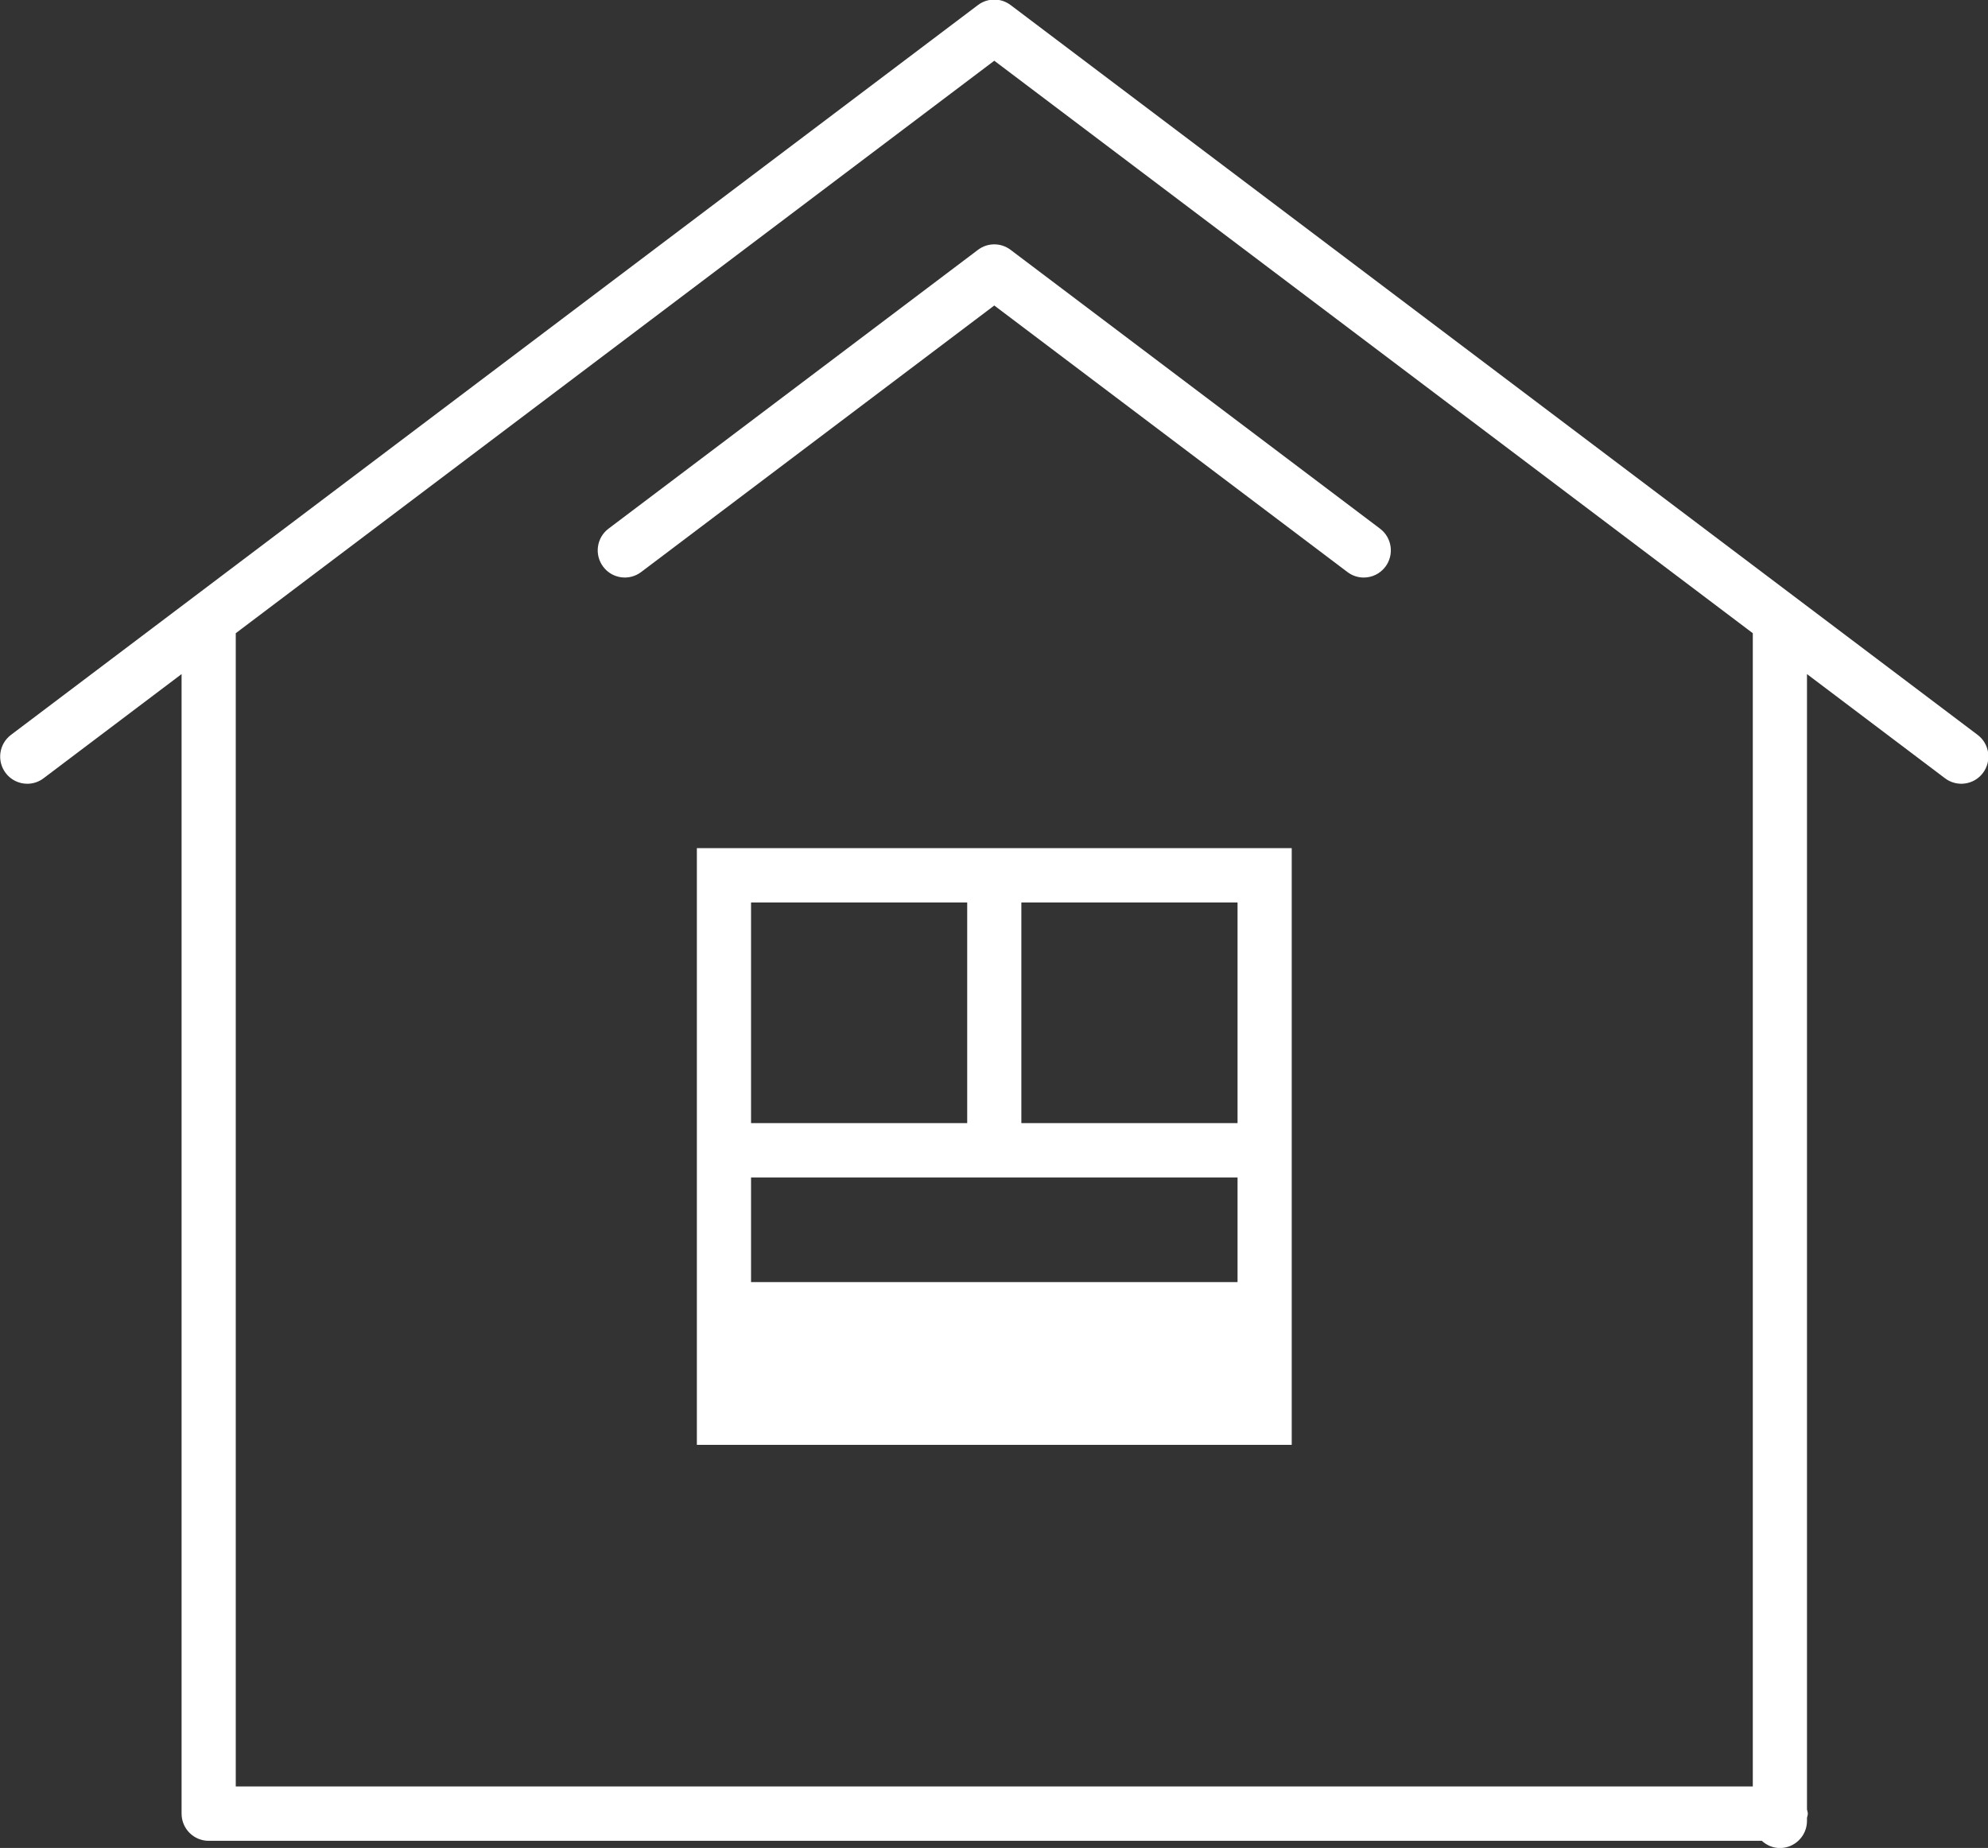 <svg xmlns="http://www.w3.org/2000/svg" xmlns:xlink="http://www.w3.org/1999/xlink" preserveAspectRatio="xMidYMid" width="71" height="66" viewBox="0 0 71 66">
  <rect x="0" y="0" width="71" height="66" fill="#333333" stroke="none"/>
  <defs>
    <style>
      .cls-1 {
        fill: #fff;
        fill-rule: evenodd;
      }
    </style>
  </defs>
  <path d="M70.820,27.605 C70.500,28.033 69.891,28.118 69.466,27.797 L64.535,24.075 L64.535,64.623 C64.543,64.674 64.565,64.721 64.565,64.775 C64.565,64.828 64.543,64.875 64.535,64.926 L64.535,65.033 C64.535,65.569 64.101,66.003 63.567,66.003 C63.317,66.003 63.094,65.902 62.922,65.745 L7.453,65.745 C6.919,65.745 6.485,65.310 6.485,64.775 L6.485,24.075 L1.554,27.797 C1.381,27.929 1.176,27.992 0.974,27.992 C0.680,27.992 0.390,27.858 0.200,27.605 C-0.121,27.176 -0.035,26.568 0.392,26.246 L34.929,0.179 C35.272,-0.080 35.747,-0.080 36.091,0.179 L70.629,26.246 C71.056,26.568 71.141,27.176 70.820,27.605 ZM62.600,22.615 L35.510,2.169 L8.420,22.615 L8.420,63.804 L62.600,63.804 L62.600,22.615 ZM34.929,8.922 C35.272,8.662 35.747,8.662 36.091,8.922 L49.287,18.881 C49.714,19.203 49.800,19.811 49.479,20.240 C49.289,20.493 48.999,20.627 48.705,20.627 C48.502,20.627 48.298,20.563 48.125,20.432 L35.510,10.911 L22.896,20.432 C22.470,20.753 21.862,20.668 21.542,20.240 C21.220,19.811 21.306,19.203 21.733,18.881 L34.929,8.922 ZM46.133,51.603 L24.888,51.603 L24.888,30.292 L46.133,30.292 L46.133,51.603 ZM34.543,32.232 L26.823,32.232 L26.823,40.113 L34.543,40.113 L34.543,32.232 ZM44.198,32.232 L36.477,32.232 L36.477,40.113 L44.198,40.113 L44.198,32.232 ZM44.198,42.053 L26.823,42.053 L26.823,45.790 L44.198,45.790 L44.198,42.053 Z" class="cls-1"/>
</svg>
